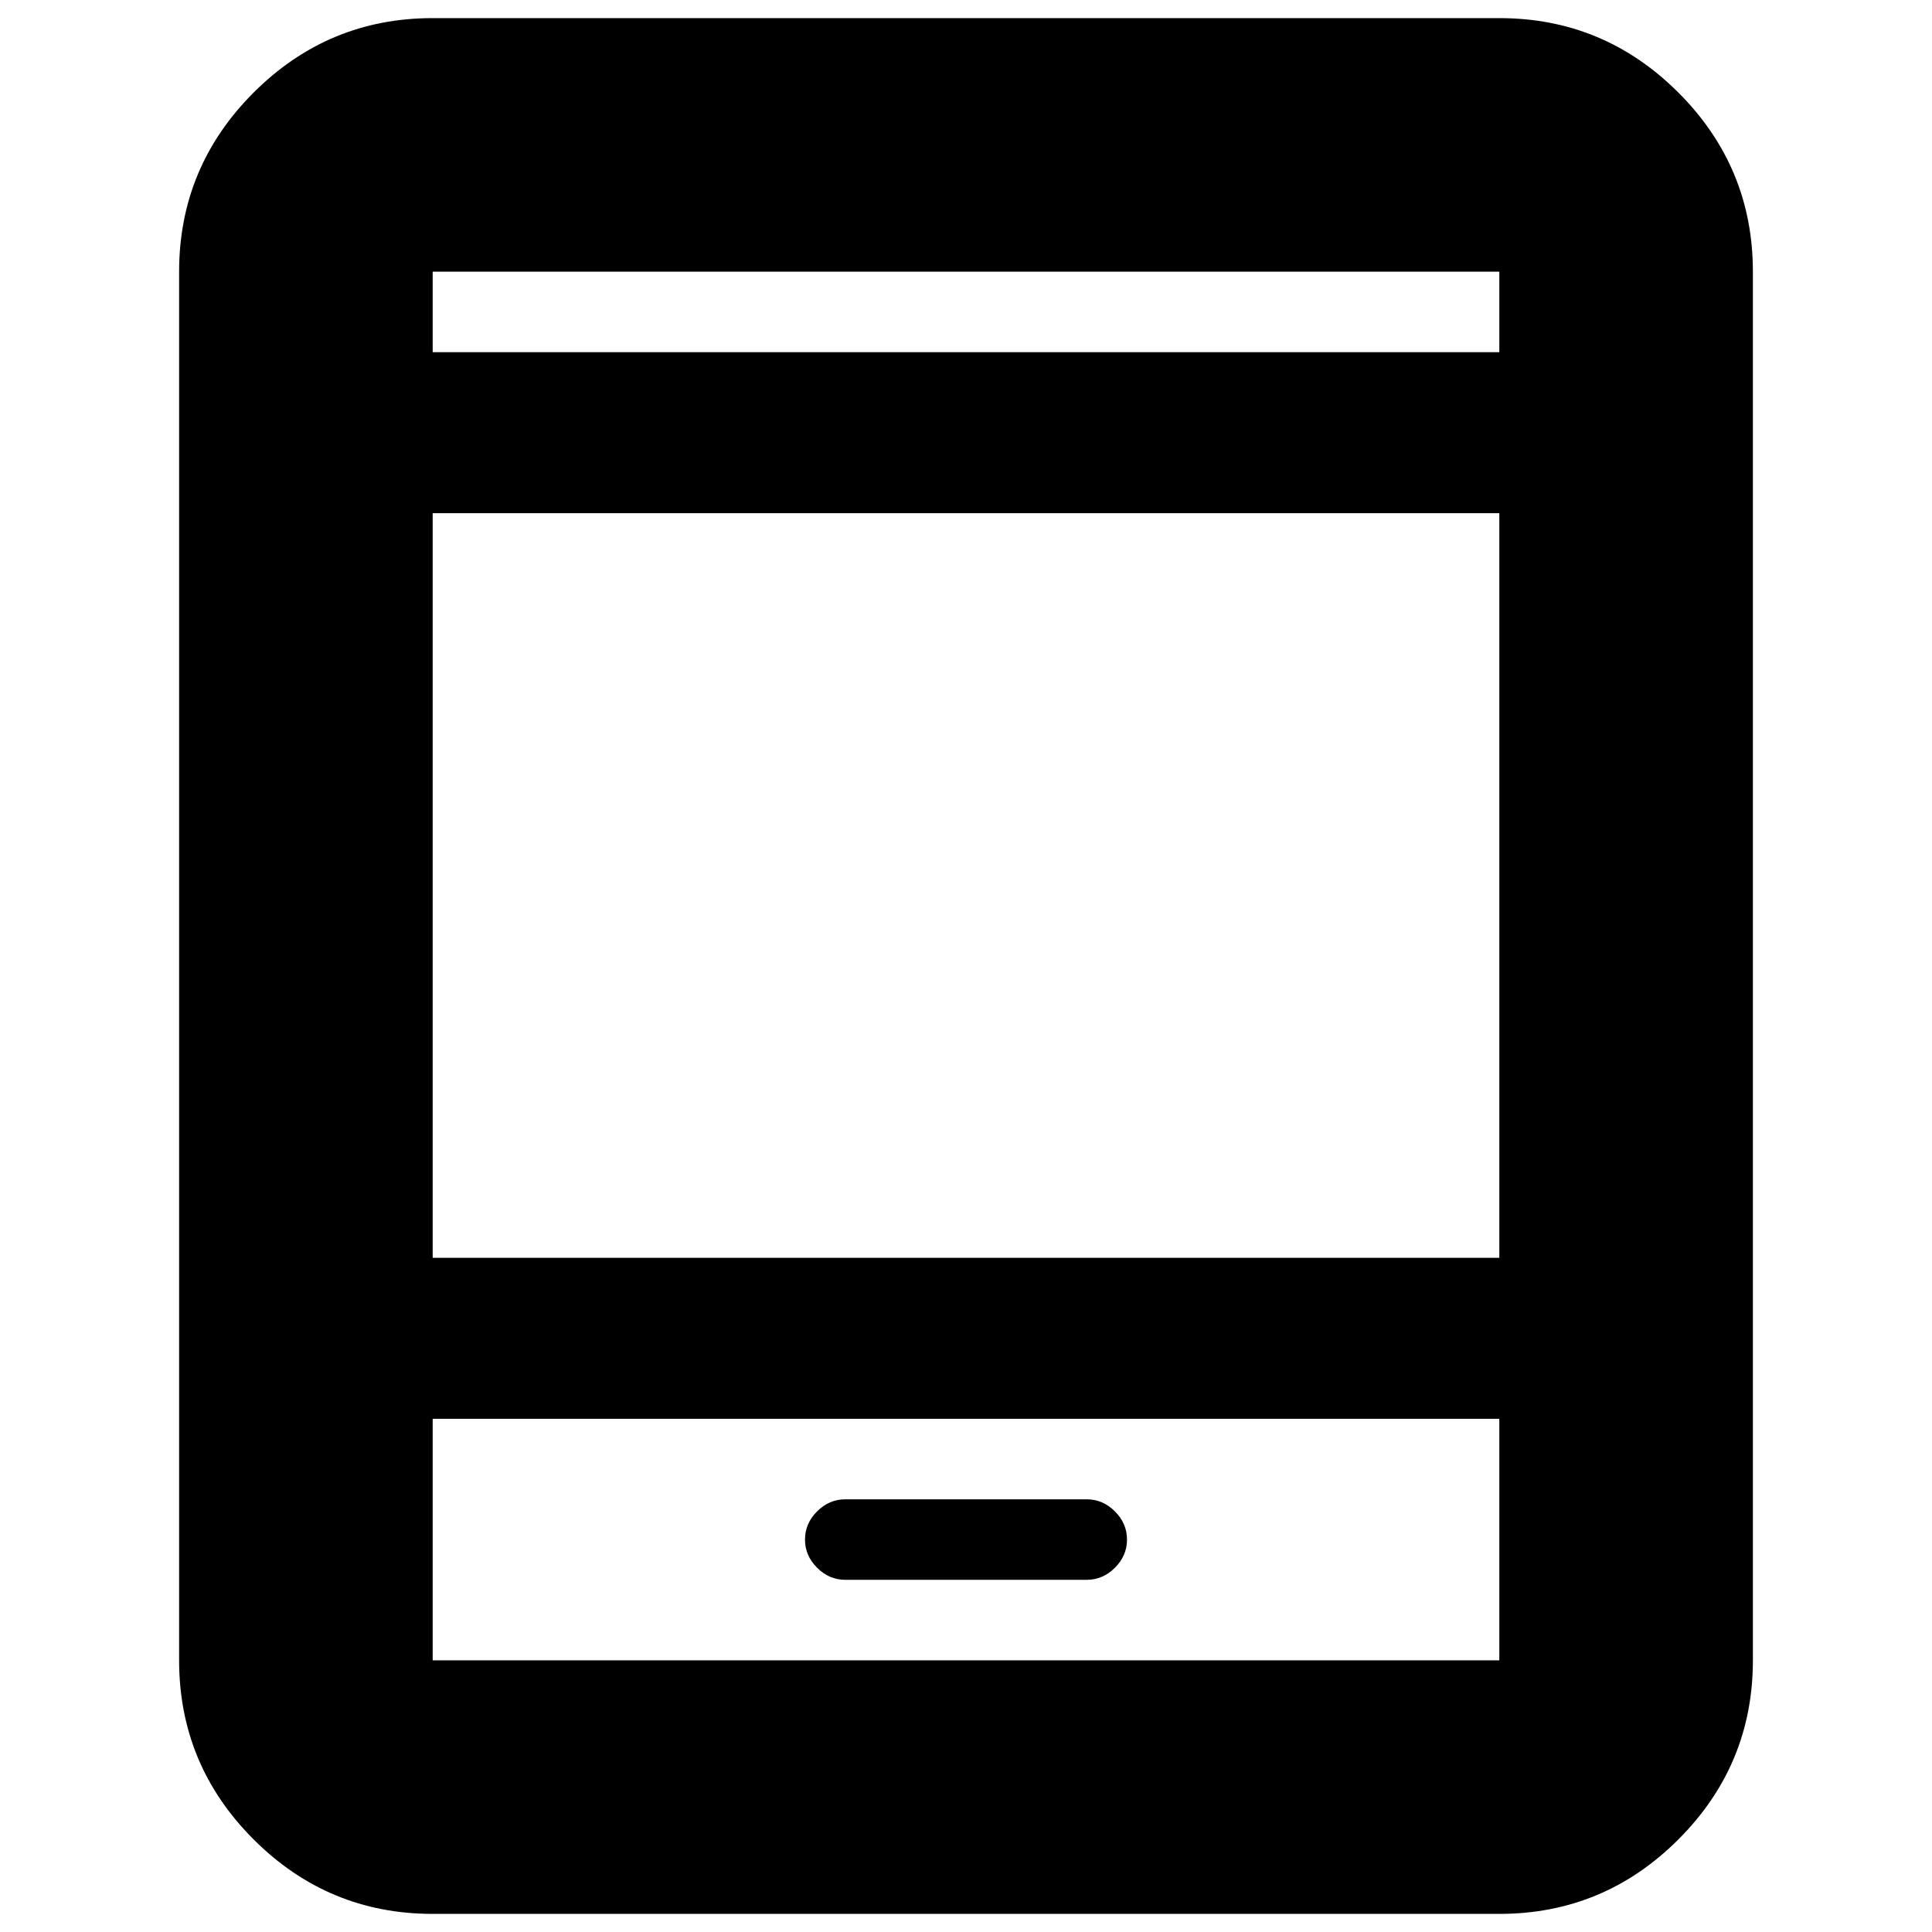 <svg xmlns="http://www.w3.org/2000/svg" height="24" viewBox="0 -960 960 960" width="24"><path d="M215-9q-51.98 0-88.99-37.01Q89-83.03 89-135v-690q0-51.97 37.01-88.99Q163.02-951 215-951h530q51.97 0 88.99 37.01Q871-876.97 871-825v690q0 51.97-37.01 88.99Q796.97-9 745-9H215Zm0-246v120h530v-120H215Zm205 80h120q8 0 14-6t6-14q0-8-6-14t-14-6H420q-8 0-14 6t-6 14q0 8 6 14t14 6ZM215-335h530v-370H215v370Zm0-450h530v-40H215v40Zm0 0v-40 40Zm0 530v120-120Z"/></svg>